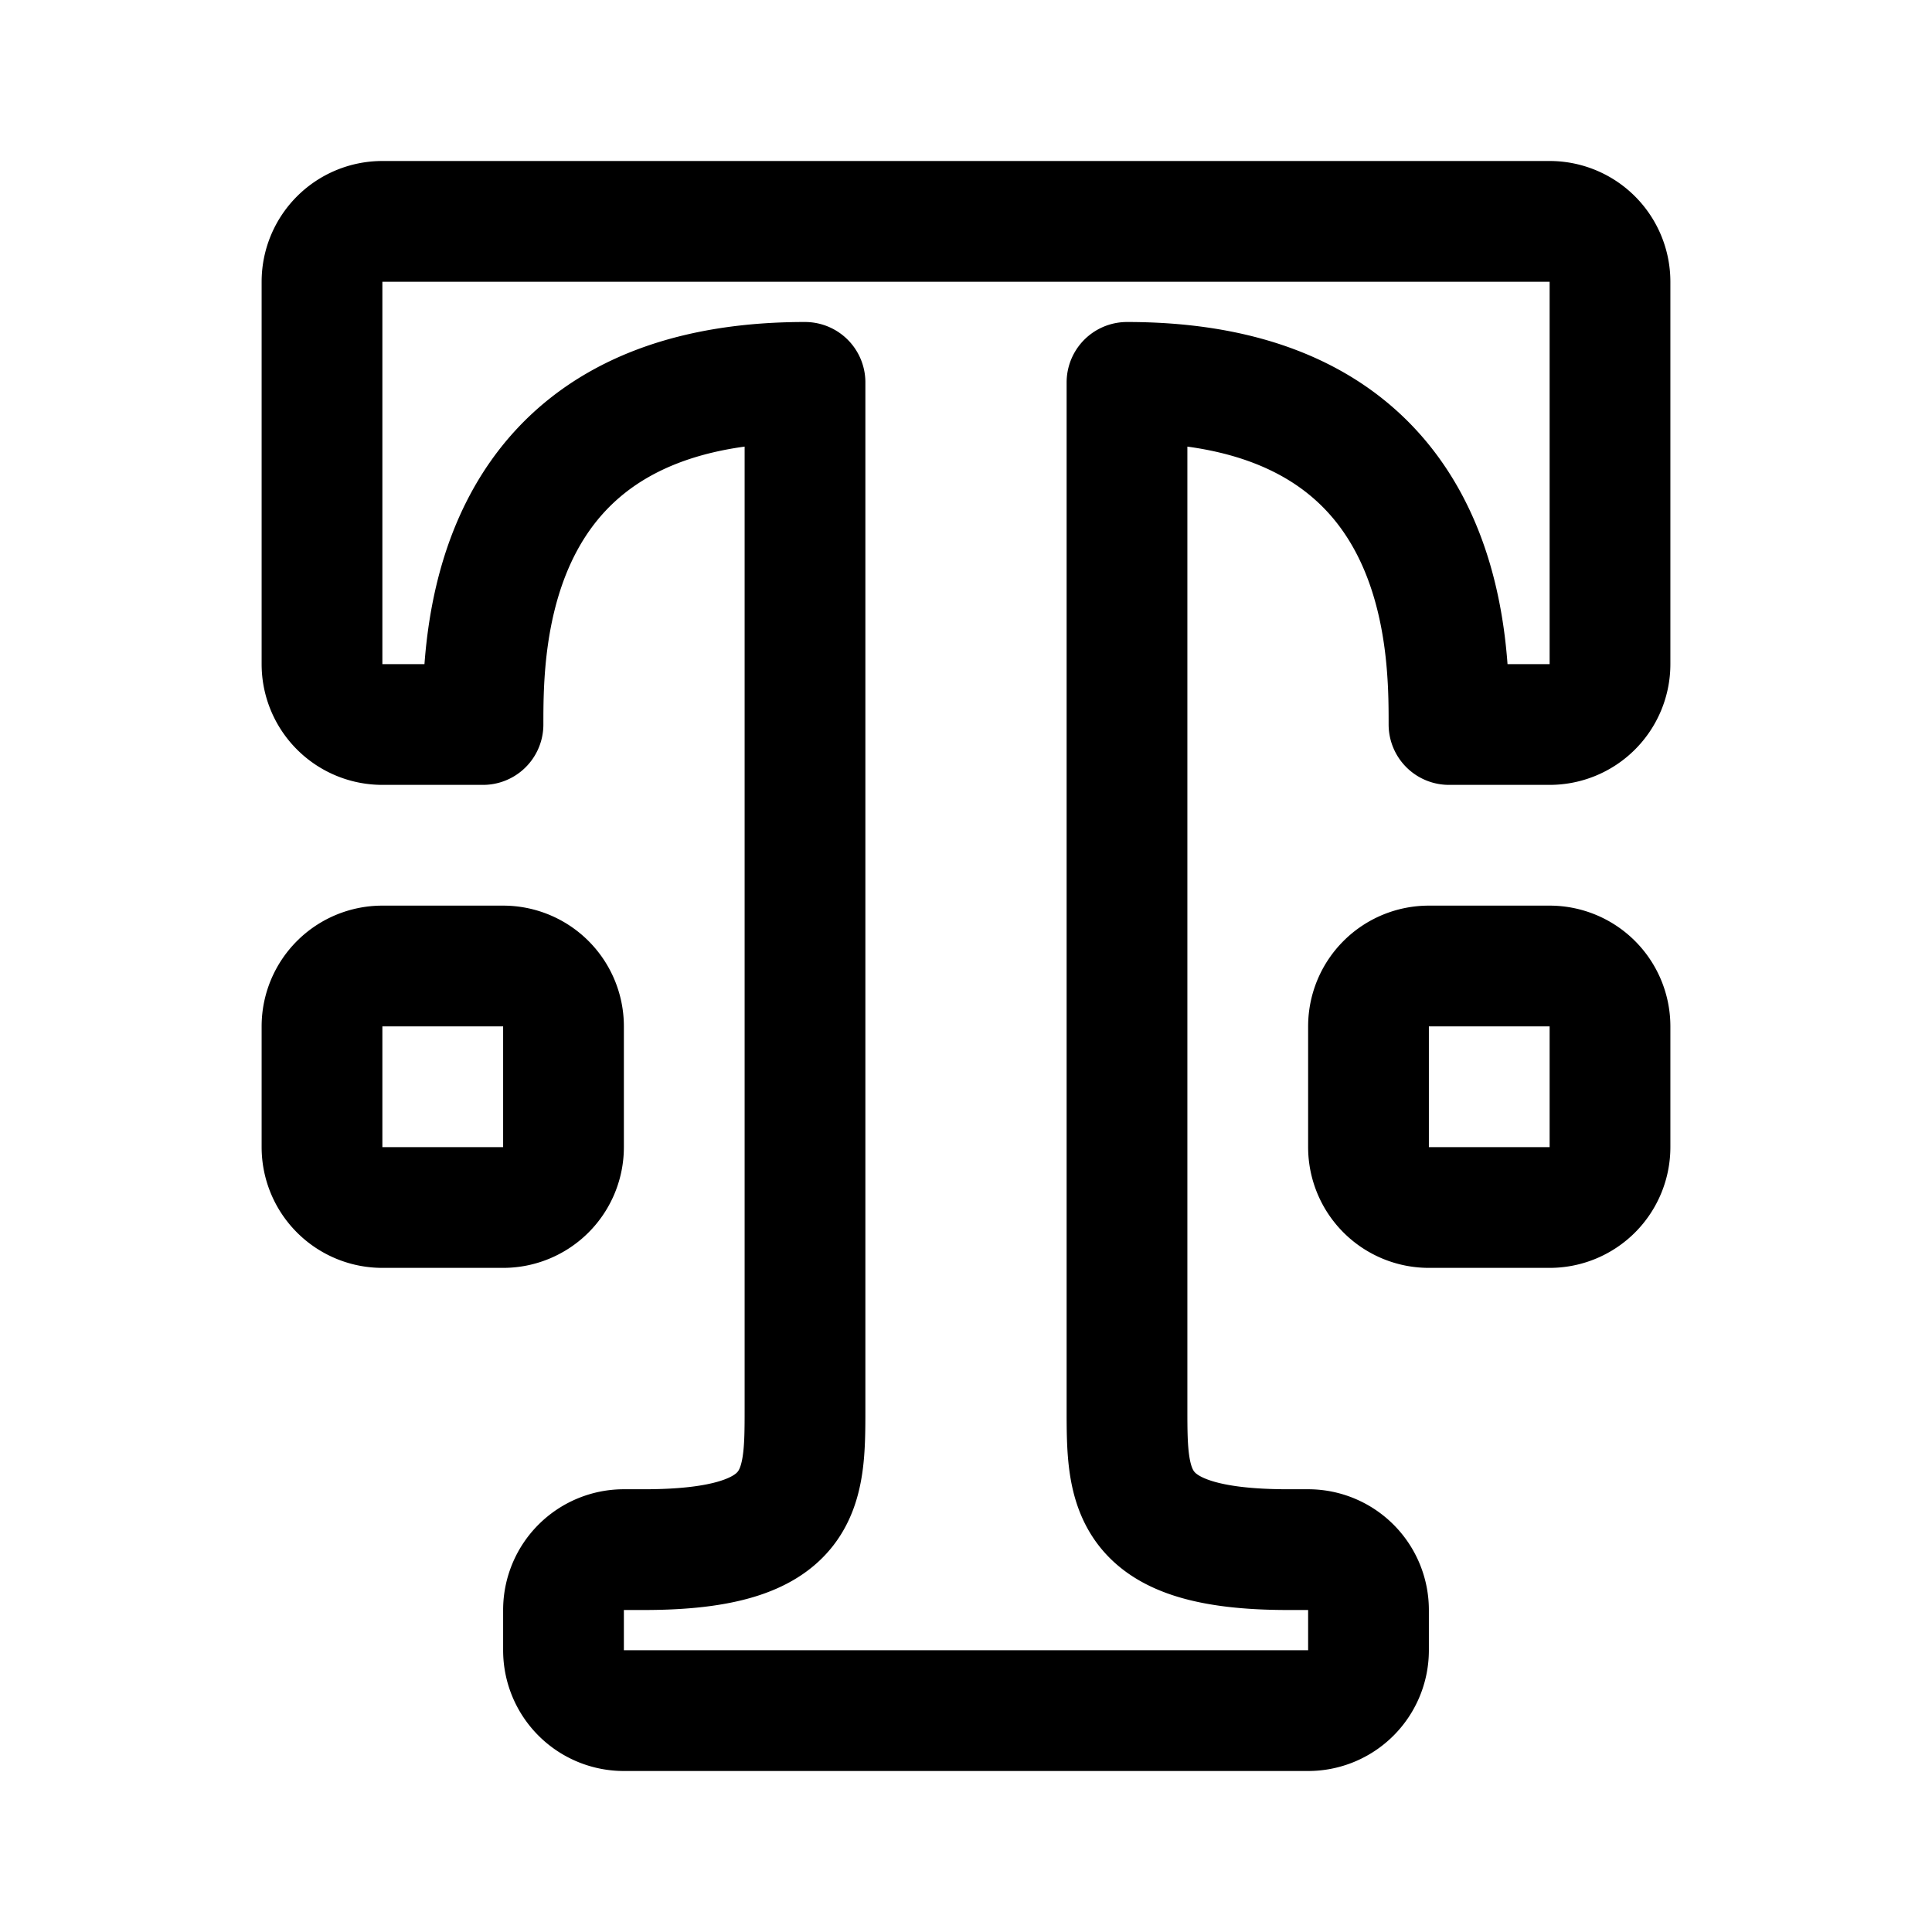 <svg width="192" height="192" viewBox="0 0 192 192" fill="none" xmlns="http://www.w3.org/2000/svg"><path d="M56 114v-12a6 6 0 0 0-6-6H38a6 6 0 0 0-6 6v12a6 6 0 0 0 6 6h12a6 6 0 0 0 6-6Zm104 0v-12a6 6 0 0 0-6-6h-12a6 6 0 0 0-6 6v12a6 6 0 0 0 6 6h12a6 6 0 0 0 6-6Z" stroke="#000" stroke-width="12" stroke-linecap="round" stroke-linejoin="round"/><path d="M96 22H38a6 6 0 0 0-6 6v38a6 6 0 0 0 6 6h10c0-8 0-34 32-34v102c0 8 0 14-16 14h-2a6 6 0 0 0-6 6v4a6 6 0 0 0 6 6h34m0-148h58a6 6 0 0 1 6 6v38a6 6 0 0 1-6 6h-10c0-8 0-34-32-34v102c0 8 0 14 16 14h2a6 6 0 0 1 6 6v4a6 6 0 0 1-6 6H96" stroke="#000" stroke-width="12" stroke-linecap="round" stroke-linejoin="round"/></svg>